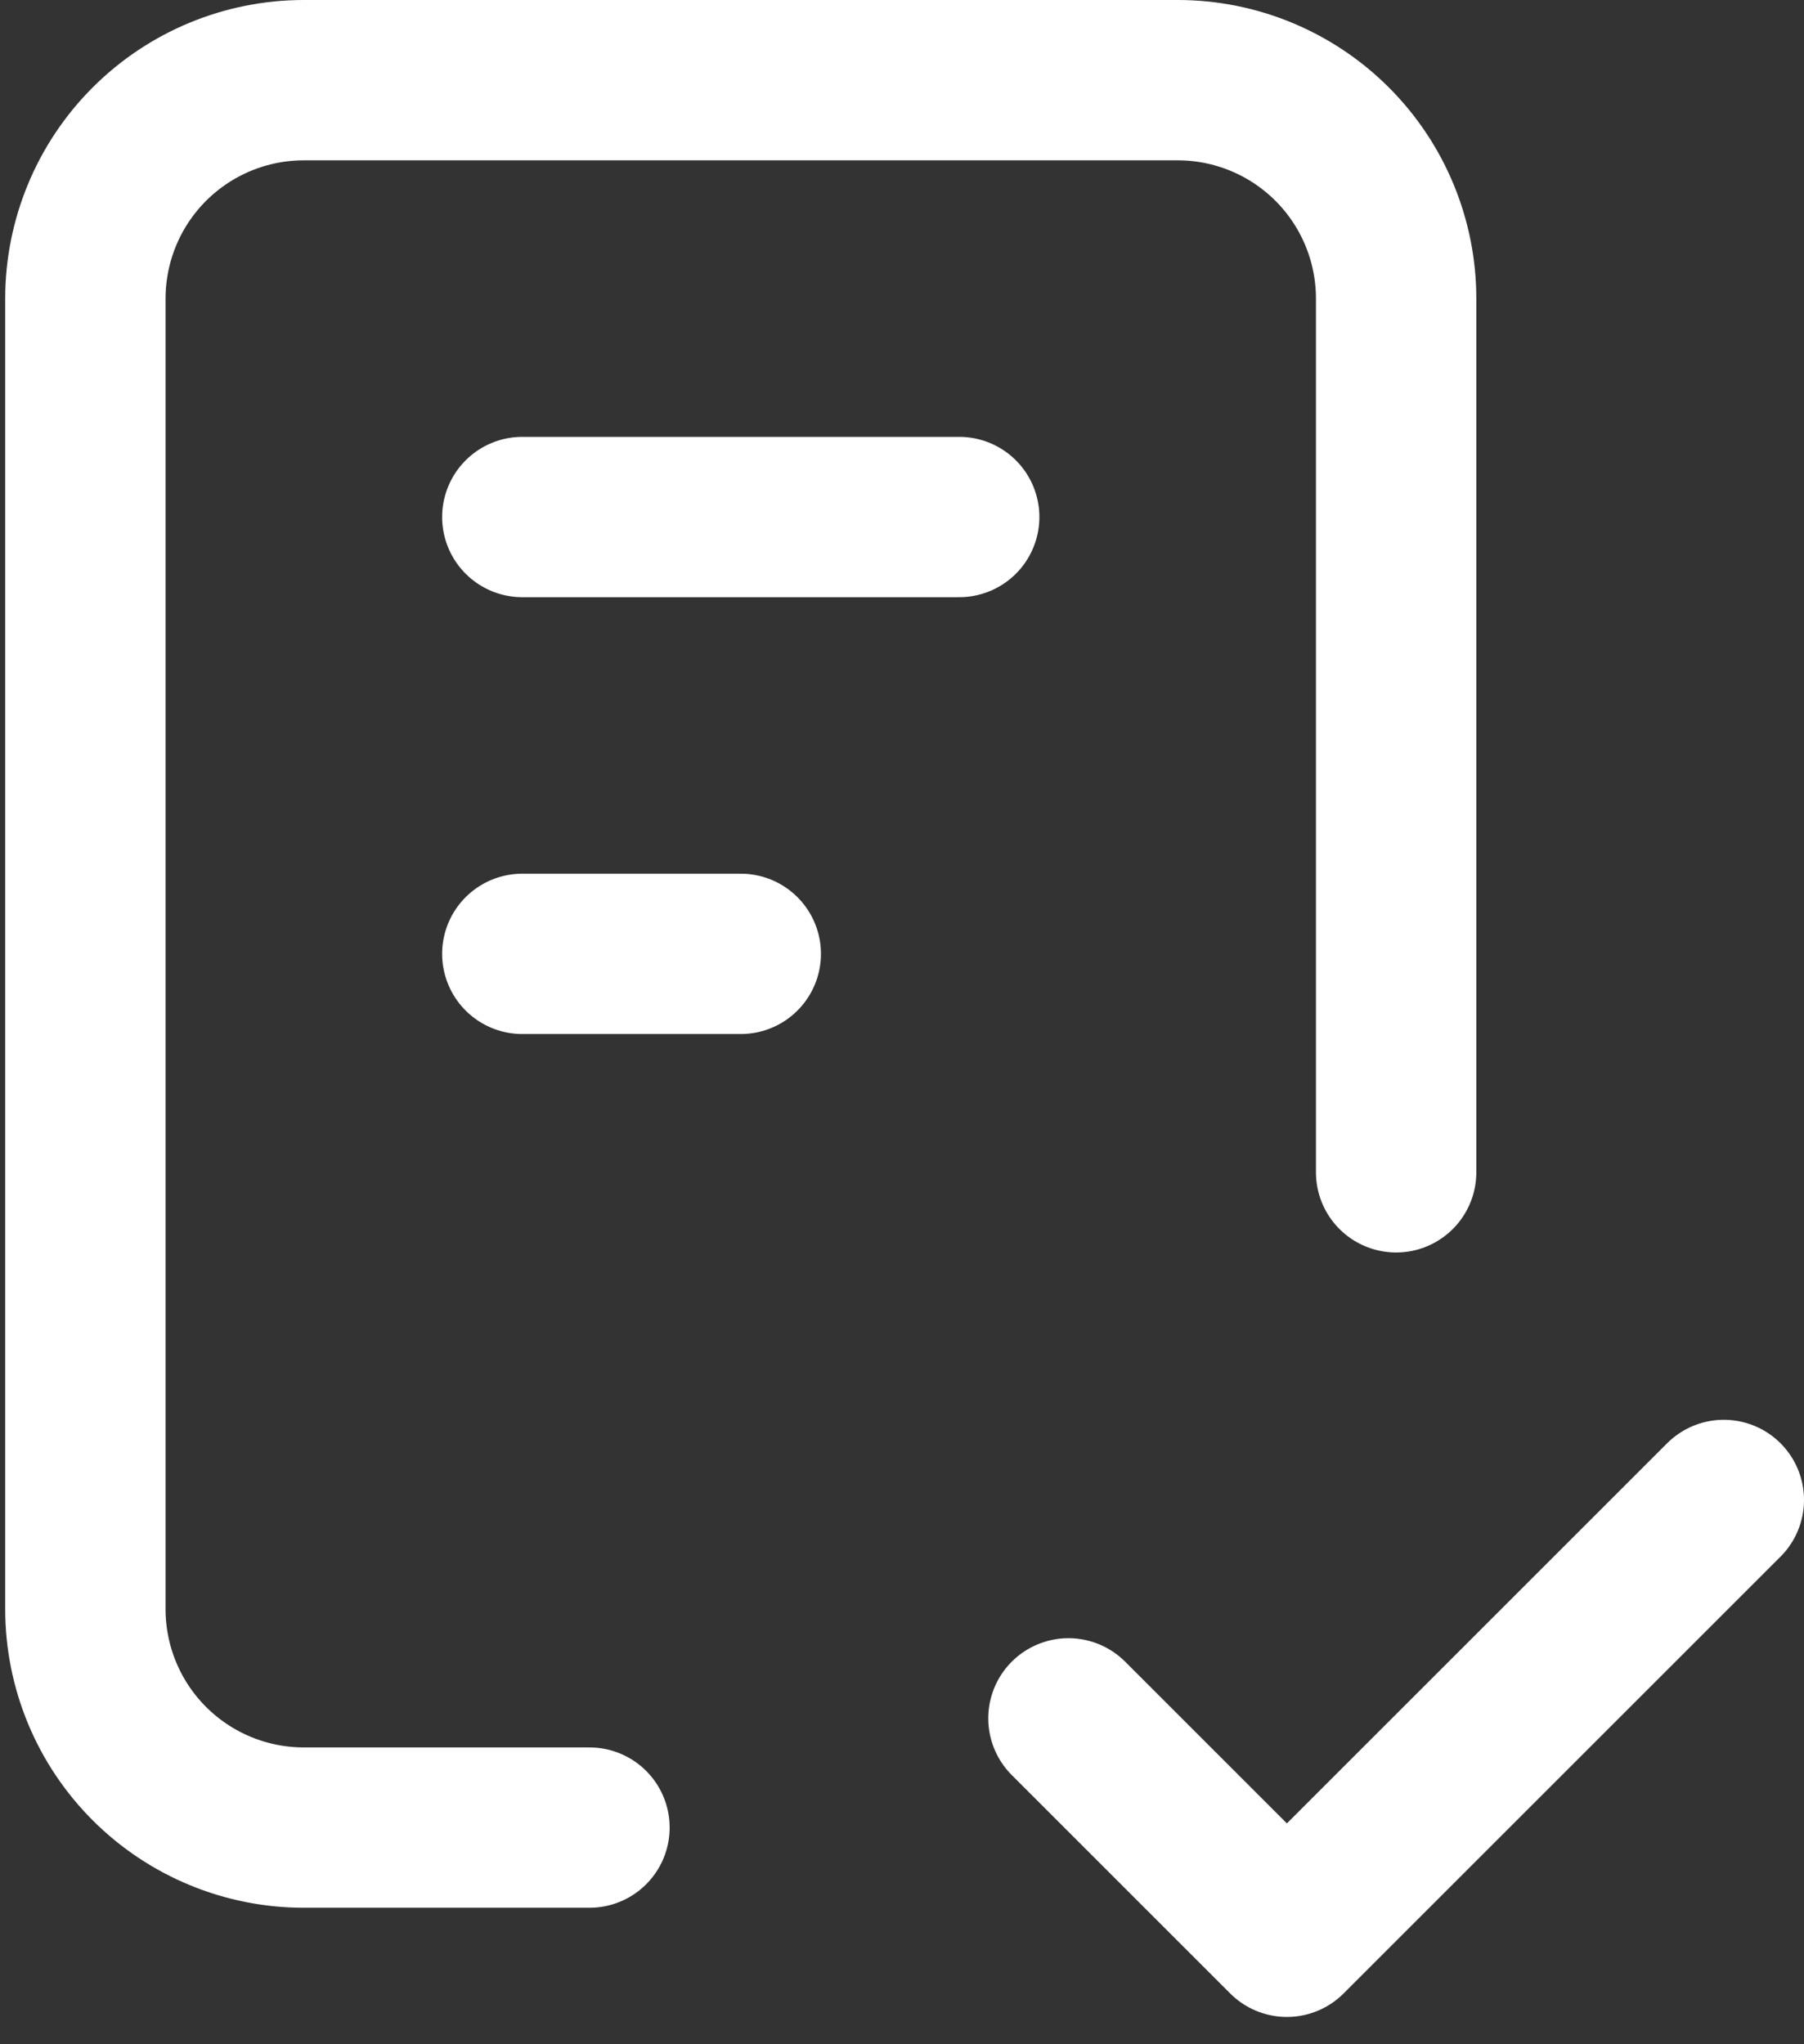 <svg width="45" height="51" viewBox="0 0 45 51" fill="none" xmlns="http://www.w3.org/2000/svg">
<rect x="0" y="0" width="45" height="51" fill="#333333" stroke="none"/>
<path d="M14.704 45.595H7.579C6.134 45.595 4.748 45.021 3.726 43.999C2.704 42.977 2.13 41.591 2.13 40.145V7.449C2.13 6.004 2.704 4.618 3.726 3.596C4.748 2.574 6.134 2 7.579 2H29.377C30.822 2 32.208 2.574 33.23 3.596C34.252 4.618 34.826 6.004 34.826 7.449V29.247M26.652 42.87L32.101 48.319L43 37.421M13.029 12.899H23.927M13.029 23.797H18.478" stroke="white" stroke-width="4" stroke-linecap="round" stroke-linejoin="round"/>
</svg>
